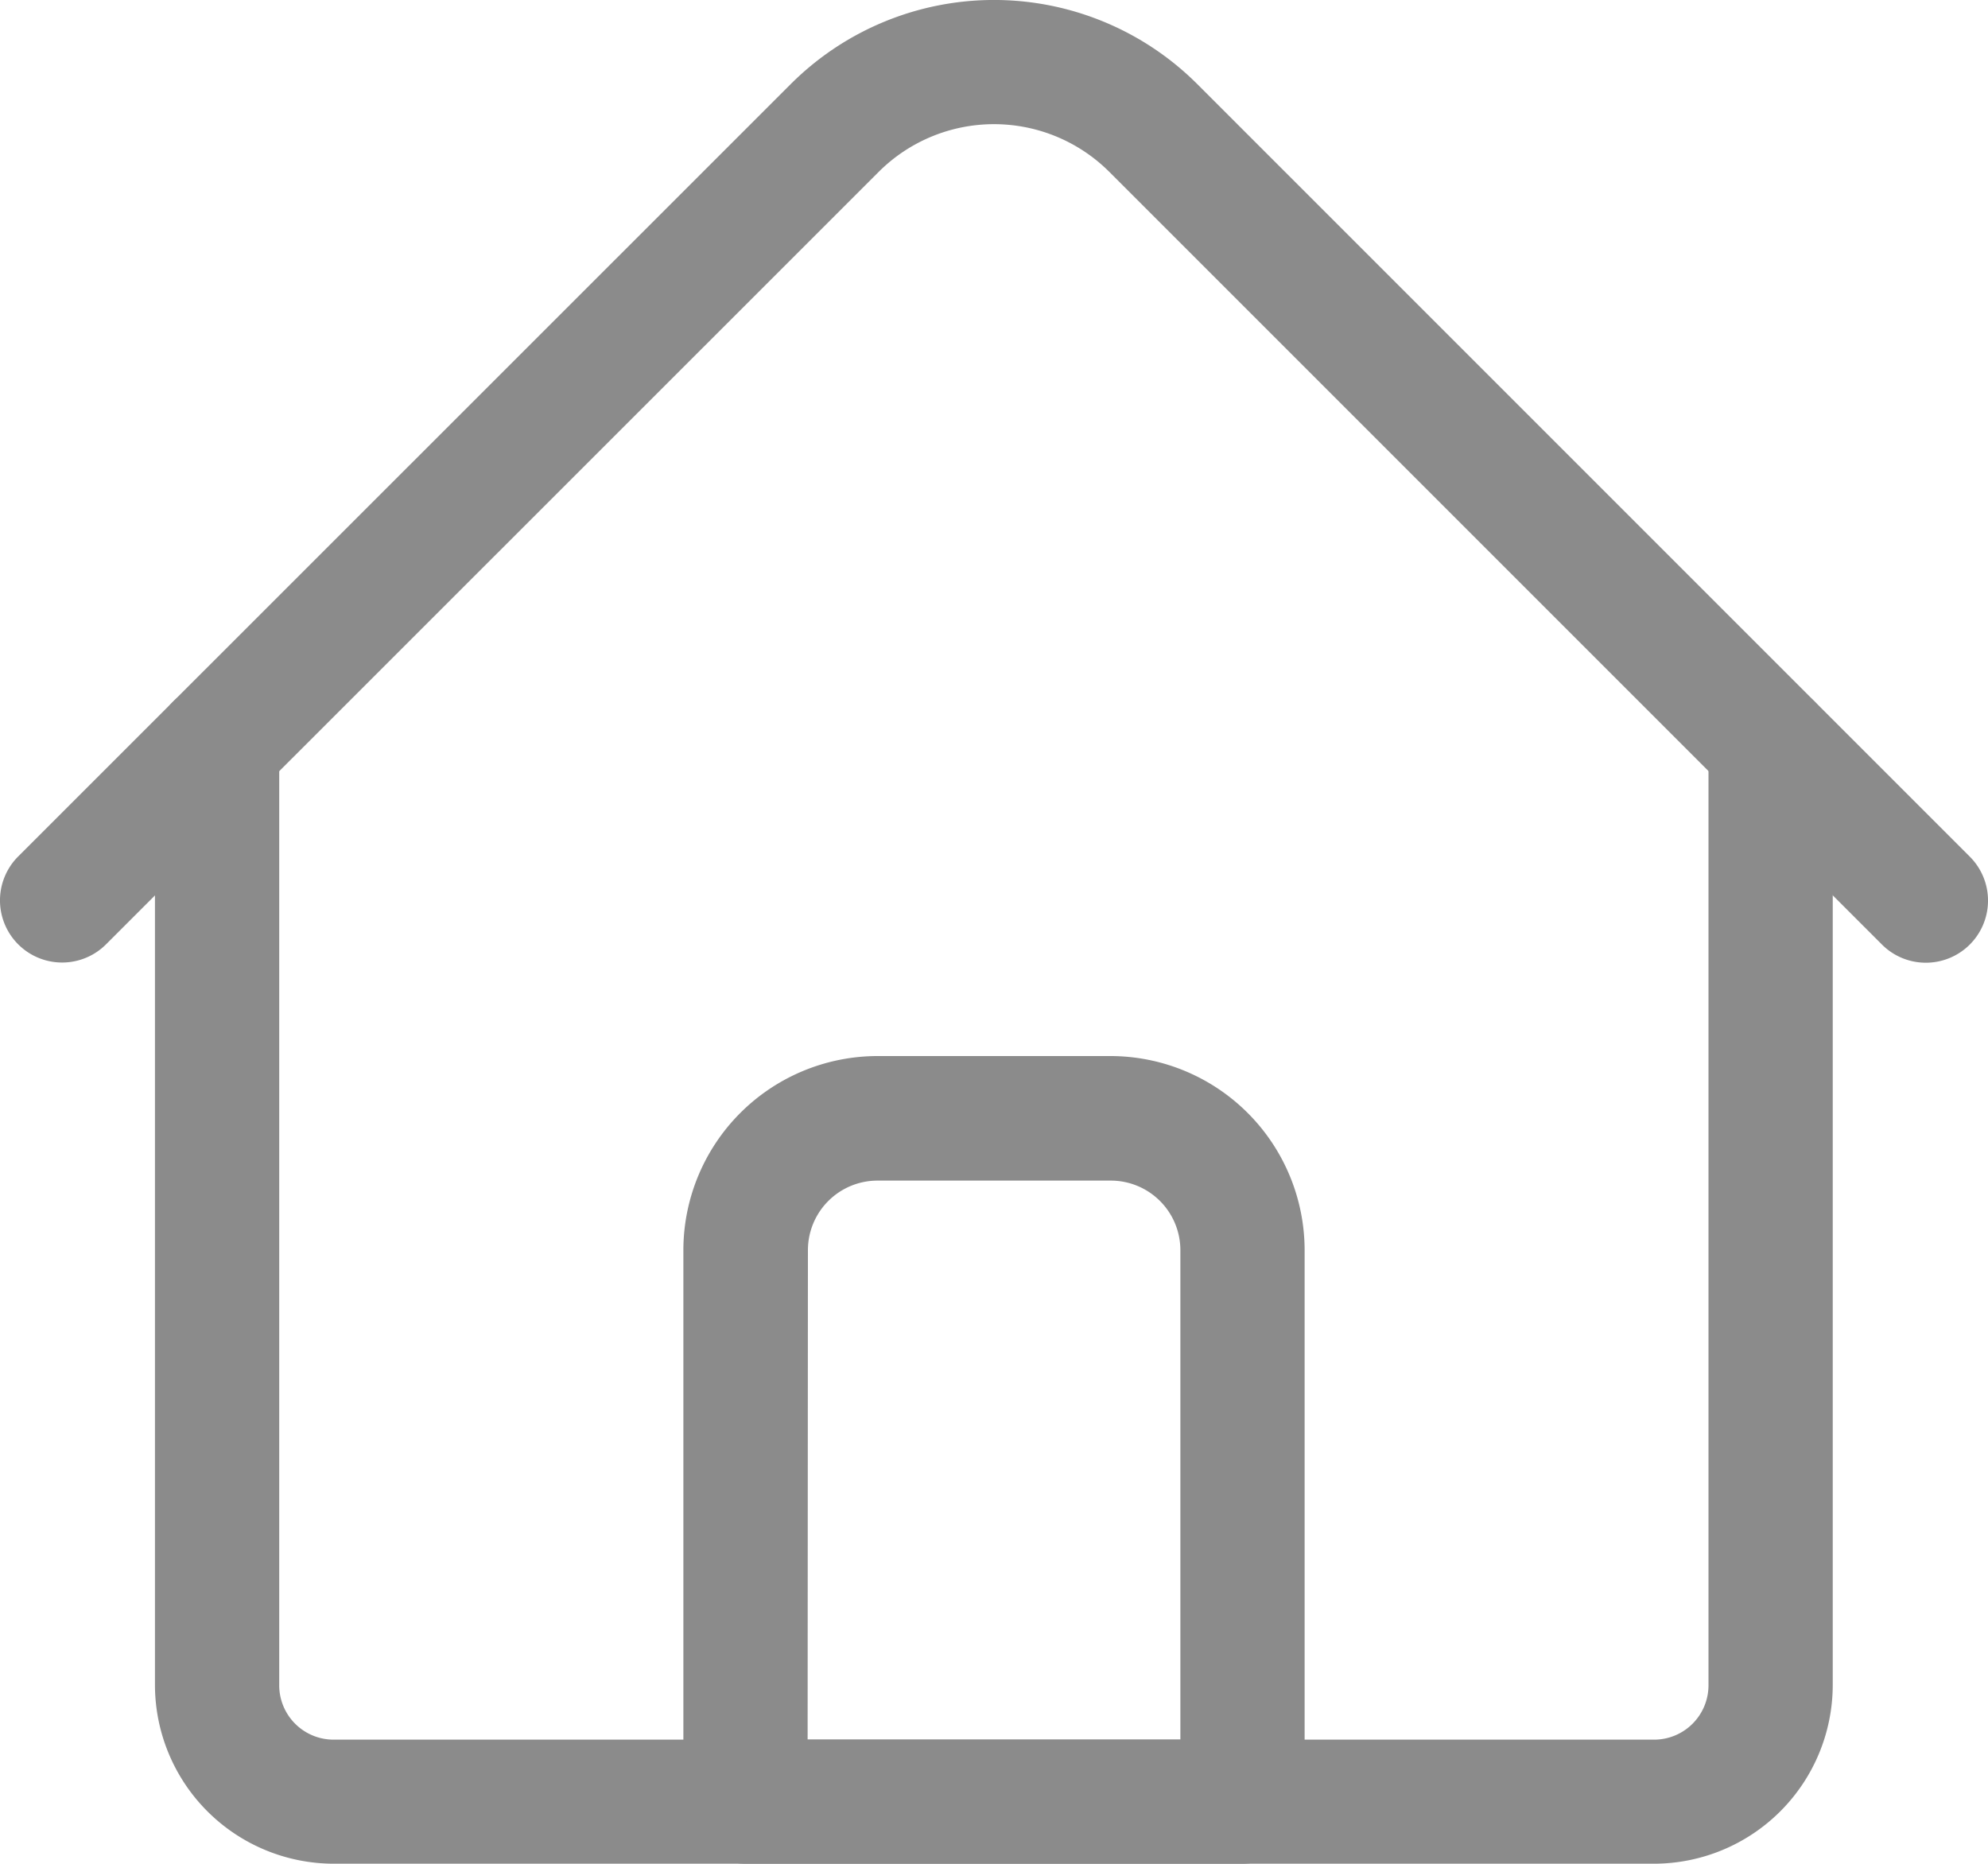 <svg xmlns="http://www.w3.org/2000/svg" width="20" height="18.749" viewBox="0 0 20 18.749">
  <g id="icon-home" transform="translate(-2 -3)">
    <g id="Group">
      <g id="Vector">
        <path id="Path_929" data-name="Path 929" d="M18.641,21.749H5.359a1.8,1.8,0,0,1-1.8-1.8V10.5a.625.625,0,1,1,1.25,0v9.454a.547.547,0,0,0,.547.547H18.641a.547.547,0,0,0,.547-.547V10.5a.625.625,0,1,1,1.25,0v9.454A1.8,1.8,0,0,1,18.641,21.749Z" fill="#8b8b8b"/>
        <path id="Path_930" data-name="Path 930" d="M18.641,21.749H5.359a1.8,1.8,0,0,1-1.8-1.8V10.5a.625.625,0,1,1,1.25,0v9.454a.547.547,0,0,0,.547.547H18.641a.547.547,0,0,0,.547-.547V10.5a.625.625,0,1,1,1.25,0v9.454A1.8,1.8,0,0,1,18.641,21.749Z" fill="none"/>
      </g>
      <g id="Vector_2">
        <path id="Path_931" data-name="Path 931" d="M21.375,12.685a.623.623,0,0,1-.442-.183L13.16,4.729a1.642,1.642,0,0,0-2.32,0L3.067,12.5a.625.625,0,0,1-.884-.884L9.956,3.845a2.894,2.894,0,0,1,4.088,0l7.773,7.773a.625.625,0,0,1-.442,1.067Z" fill="#8b8b8b"/>
        <path id="Path_932" data-name="Path 932" d="M21.375,12.685a.623.623,0,0,1-.442-.183L13.16,4.729a1.642,1.642,0,0,0-2.32,0L3.067,12.5a.625.625,0,0,1-.884-.884L9.956,3.845a2.894,2.894,0,0,1,4.088,0l7.773,7.773a.625.625,0,0,1-.442,1.067Z" fill="none"/>
      </g>
      <g id="Vector_3">
        <path id="Path_933" data-name="Path 933" d="M14.5,21.749h-5a.625.625,0,0,1-.625-.625V15.577a1.955,1.955,0,0,1,1.953-1.953h2.344a1.955,1.955,0,0,1,1.953,1.953v5.547A.625.625,0,0,1,14.5,21.749ZM10.125,20.5h3.75V15.577a.7.7,0,0,0-.7-.7H10.828a.7.7,0,0,0-.7.7Z" fill="#8b8b8b"/>
        <path id="Path_934" data-name="Path 934" d="M14.5,21.749h-5a.625.625,0,0,1-.625-.625V15.577a1.955,1.955,0,0,1,1.953-1.953h2.344a1.955,1.955,0,0,1,1.953,1.953v5.547A.625.625,0,0,1,14.5,21.749ZM10.125,20.5h3.75V15.577a.7.7,0,0,0-.7-.7H10.828a.7.7,0,0,0-.7.7Z" fill="none"/>
      </g>
    </g>
  </g>
</svg>
